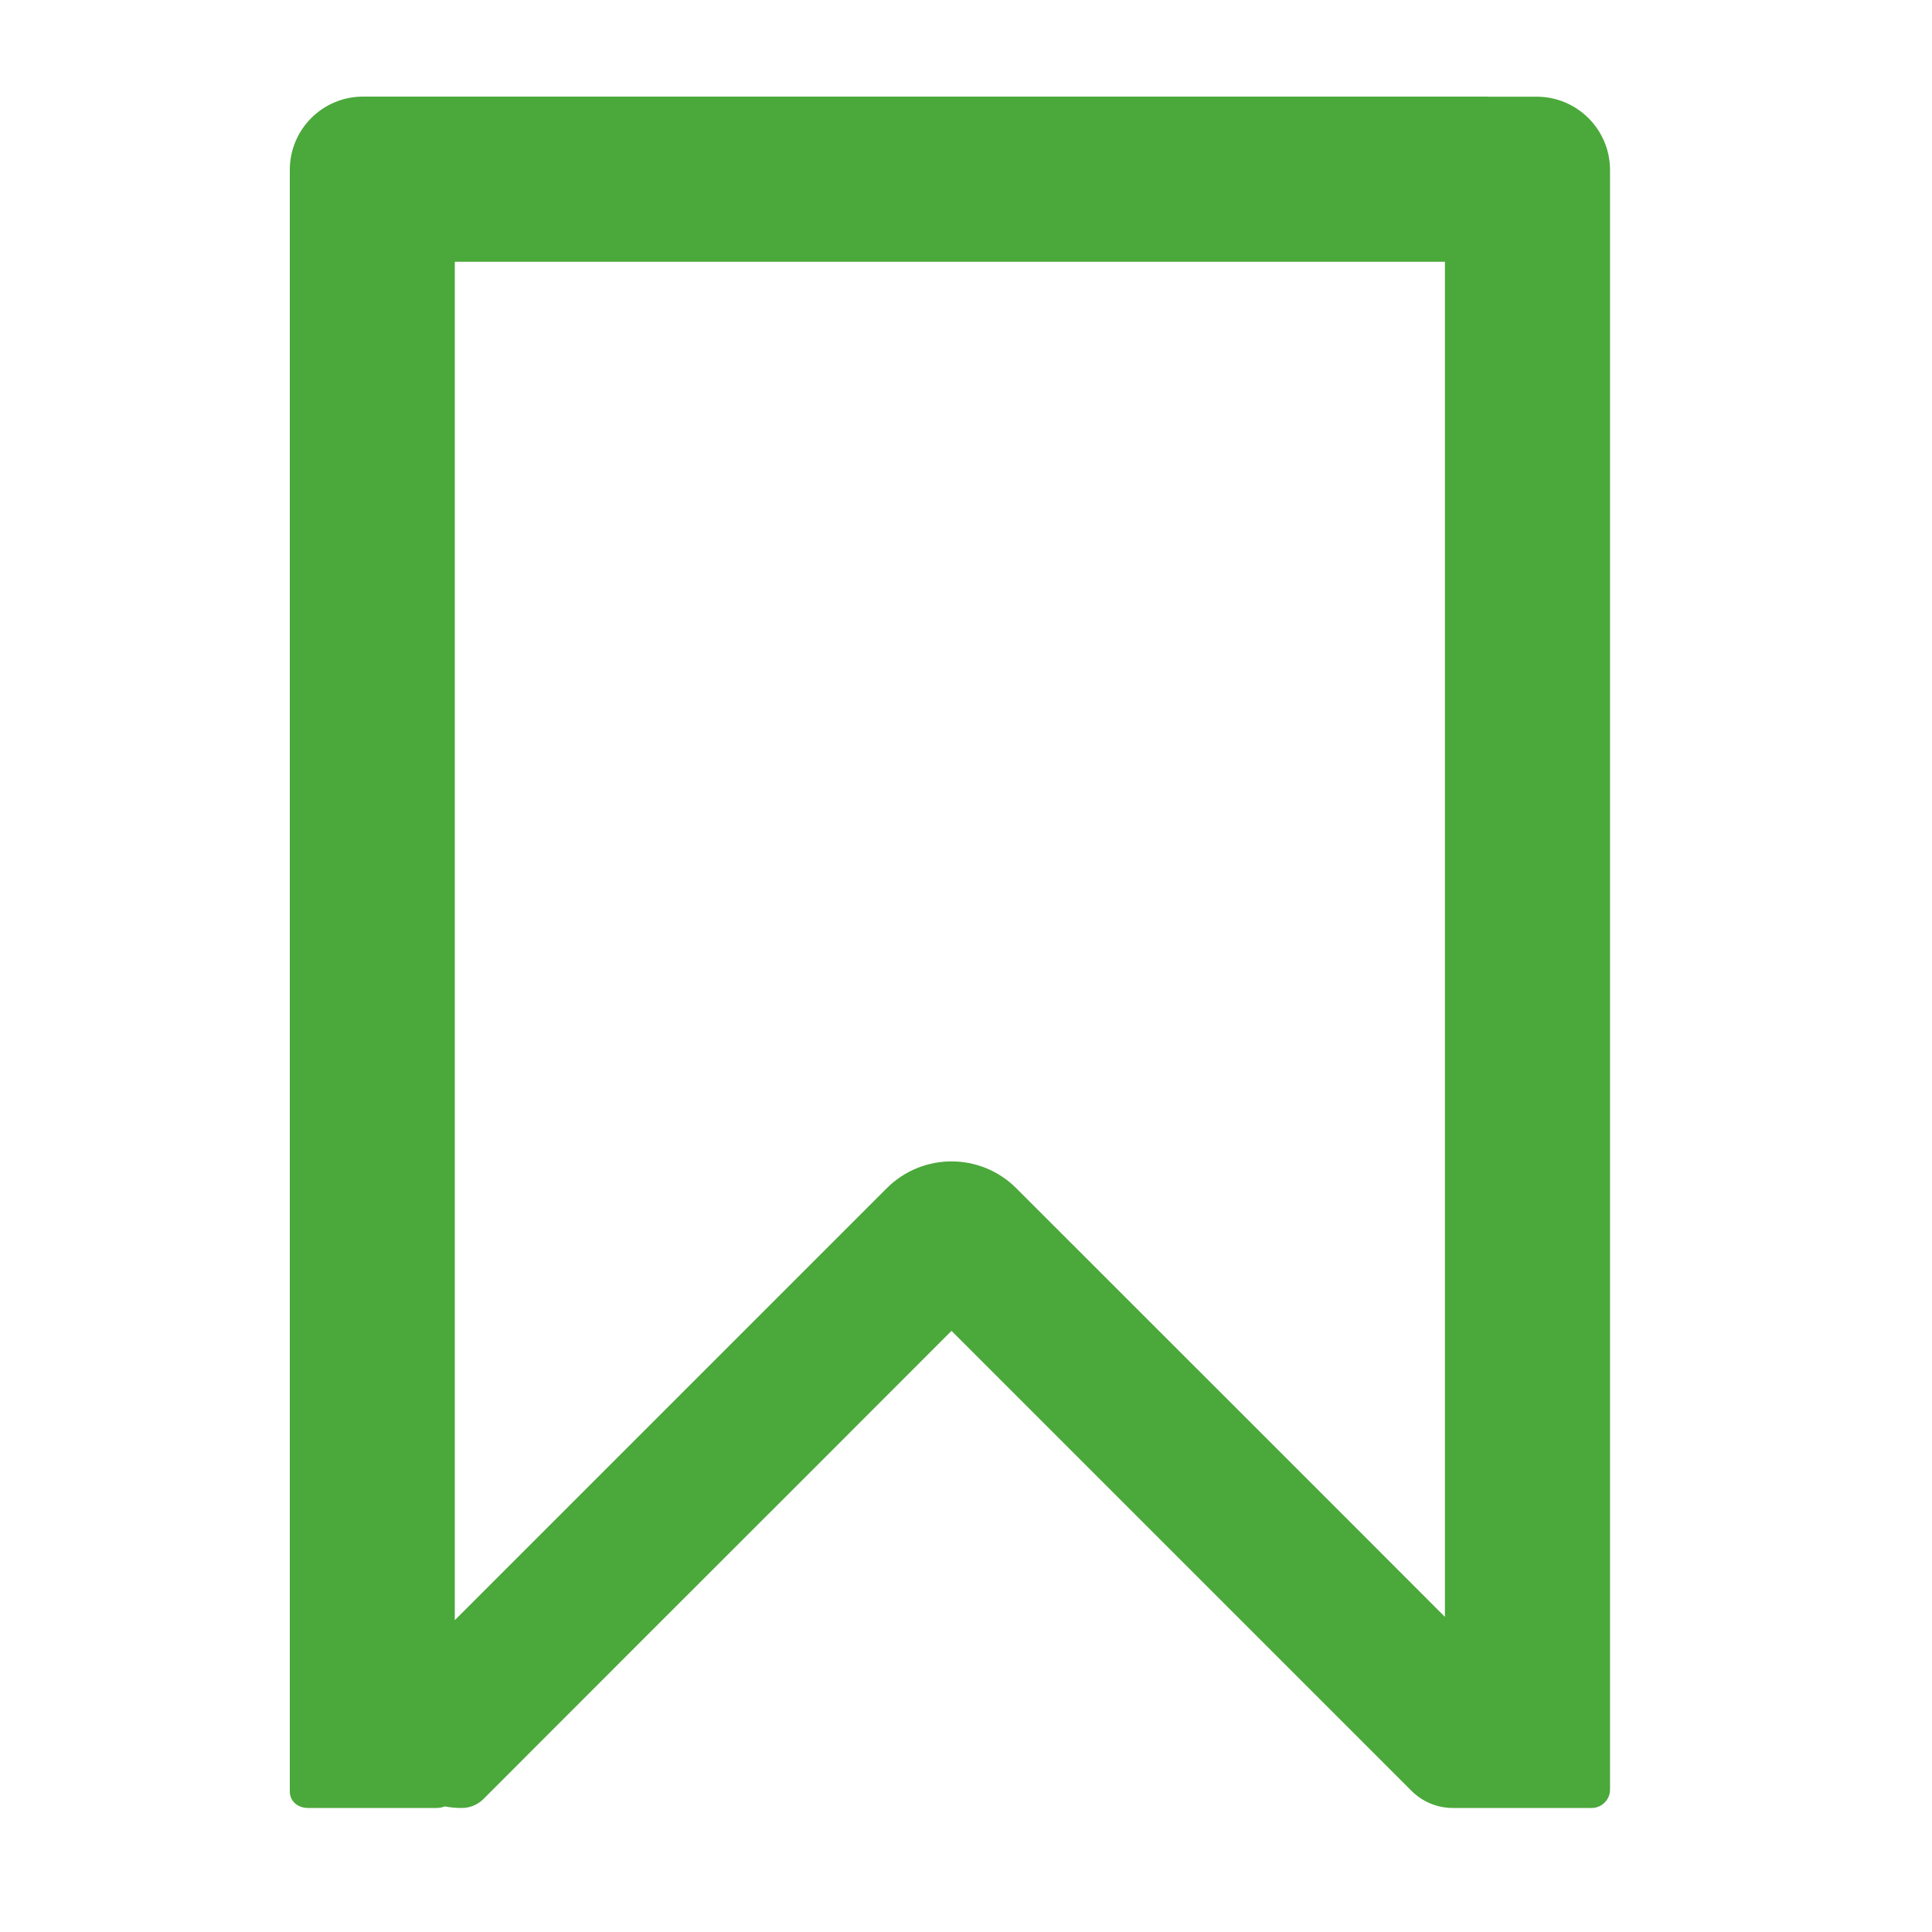 <svg width="20" height="20" viewBox="0 0 20 20" fill="none" xmlns="http://www.w3.org/2000/svg">
<path fill-rule="evenodd" clip-rule="evenodd" d="M4.708 16.772V2.71H14.958V16.738L14.112 15.891L12.904 14.683L10.521 12.301C10.15 11.93 9.55 11.93 9.179 12.301L6.797 14.683L5.589 15.891L4.708 16.772ZM4.604 18.7C4.578 18.71 4.549 18.716 4.519 18.716H3.19C3.085 18.716 3 18.649 3 18.545V1.759C3 1.339 3.339 1 3.759 1H15.402V1.001H15.907C16.327 1.001 16.667 1.341 16.667 1.761V18.526C16.667 18.631 16.581 18.716 16.477 18.716H15.148C15.148 18.716 15.148 18.716 15.148 18.716C15.146 18.716 15.143 18.716 15.141 18.716H15.106L15.04 18.716C14.879 18.716 14.725 18.652 14.612 18.539L13.608 17.535L12.972 16.899L11.296 15.223L9.85 13.777L8.406 15.222L6.719 16.908L5.003 18.625C4.944 18.683 4.865 18.716 4.782 18.716H4.772C4.714 18.716 4.658 18.71 4.604 18.7Z" fill="#4BA83B"/>
</svg>
